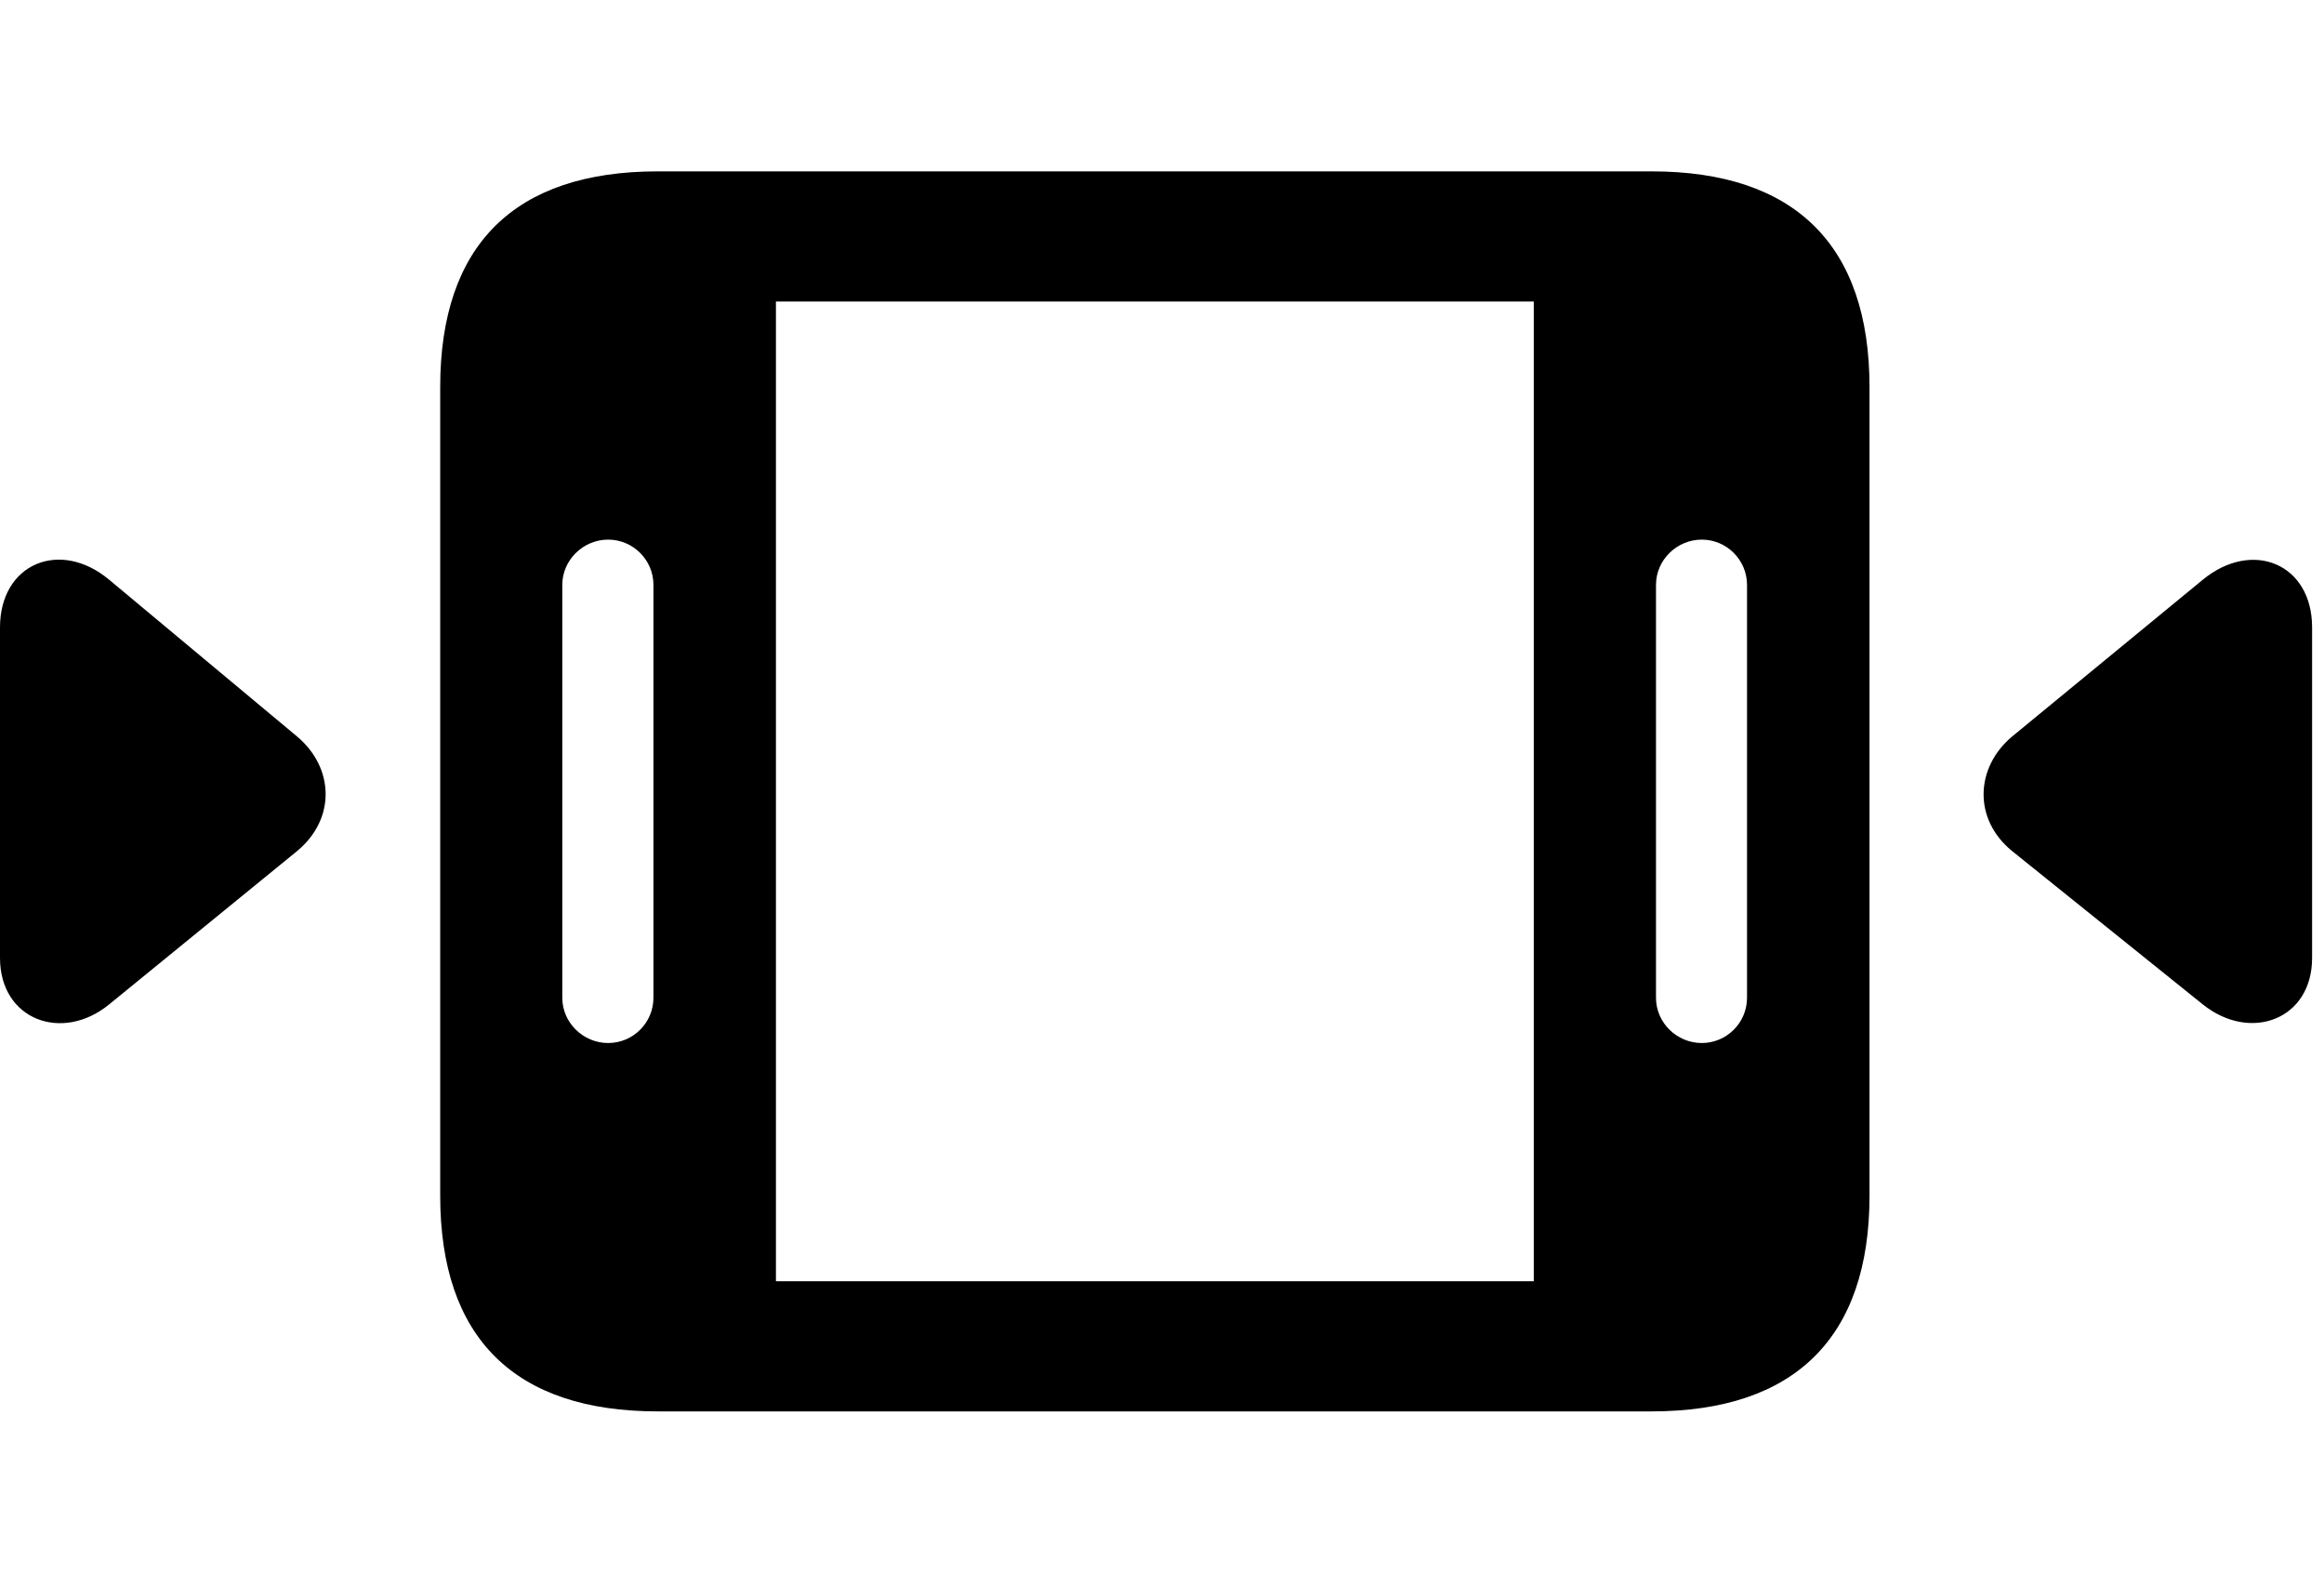 <svg width="41" height="28" viewBox="0 0 41 28" fill="none" xmlns="http://www.w3.org/2000/svg">
<path d="M11.602 24.897H29.138C31.667 24.897 32.982 23.592 32.982 21.091V6.829C32.982 4.327 31.667 3.023 29.138 3.023H11.602C9.08 3.023 7.766 4.317 7.766 6.829V21.091C7.766 23.602 9.08 24.897 11.602 24.897ZM9.92 17.601V10.317C9.92 9.878 10.29 9.519 10.729 9.519C11.169 9.519 11.528 9.878 11.528 10.317V17.601C11.528 18.041 11.169 18.399 10.729 18.399C10.29 18.399 9.92 18.041 9.92 17.601ZM13.689 22.601V5.319H27.059V22.601H13.689ZM29.215 17.601V10.317C29.215 9.878 29.583 9.519 30.023 9.519C30.462 9.519 30.821 9.878 30.821 10.317V17.601C30.821 18.041 30.462 18.399 30.023 18.399C29.583 18.399 29.215 18.041 29.215 17.601Z" fill="black"/>
<path d="M1.924 17.719L5.246 15.009C5.926 14.442 5.896 13.547 5.246 12.996L1.924 10.225C1.056 9.502 0 9.943 0 11.068V16.898C0 17.989 1.094 18.395 1.924 17.719ZM38.863 17.719C39.7 18.389 40.79 17.989 40.79 16.898V11.068C40.79 9.943 39.737 9.509 38.863 10.225L35.493 12.996C34.848 13.542 34.809 14.448 35.493 15.009L38.863 17.719Z" fill="black"/>
</svg>
